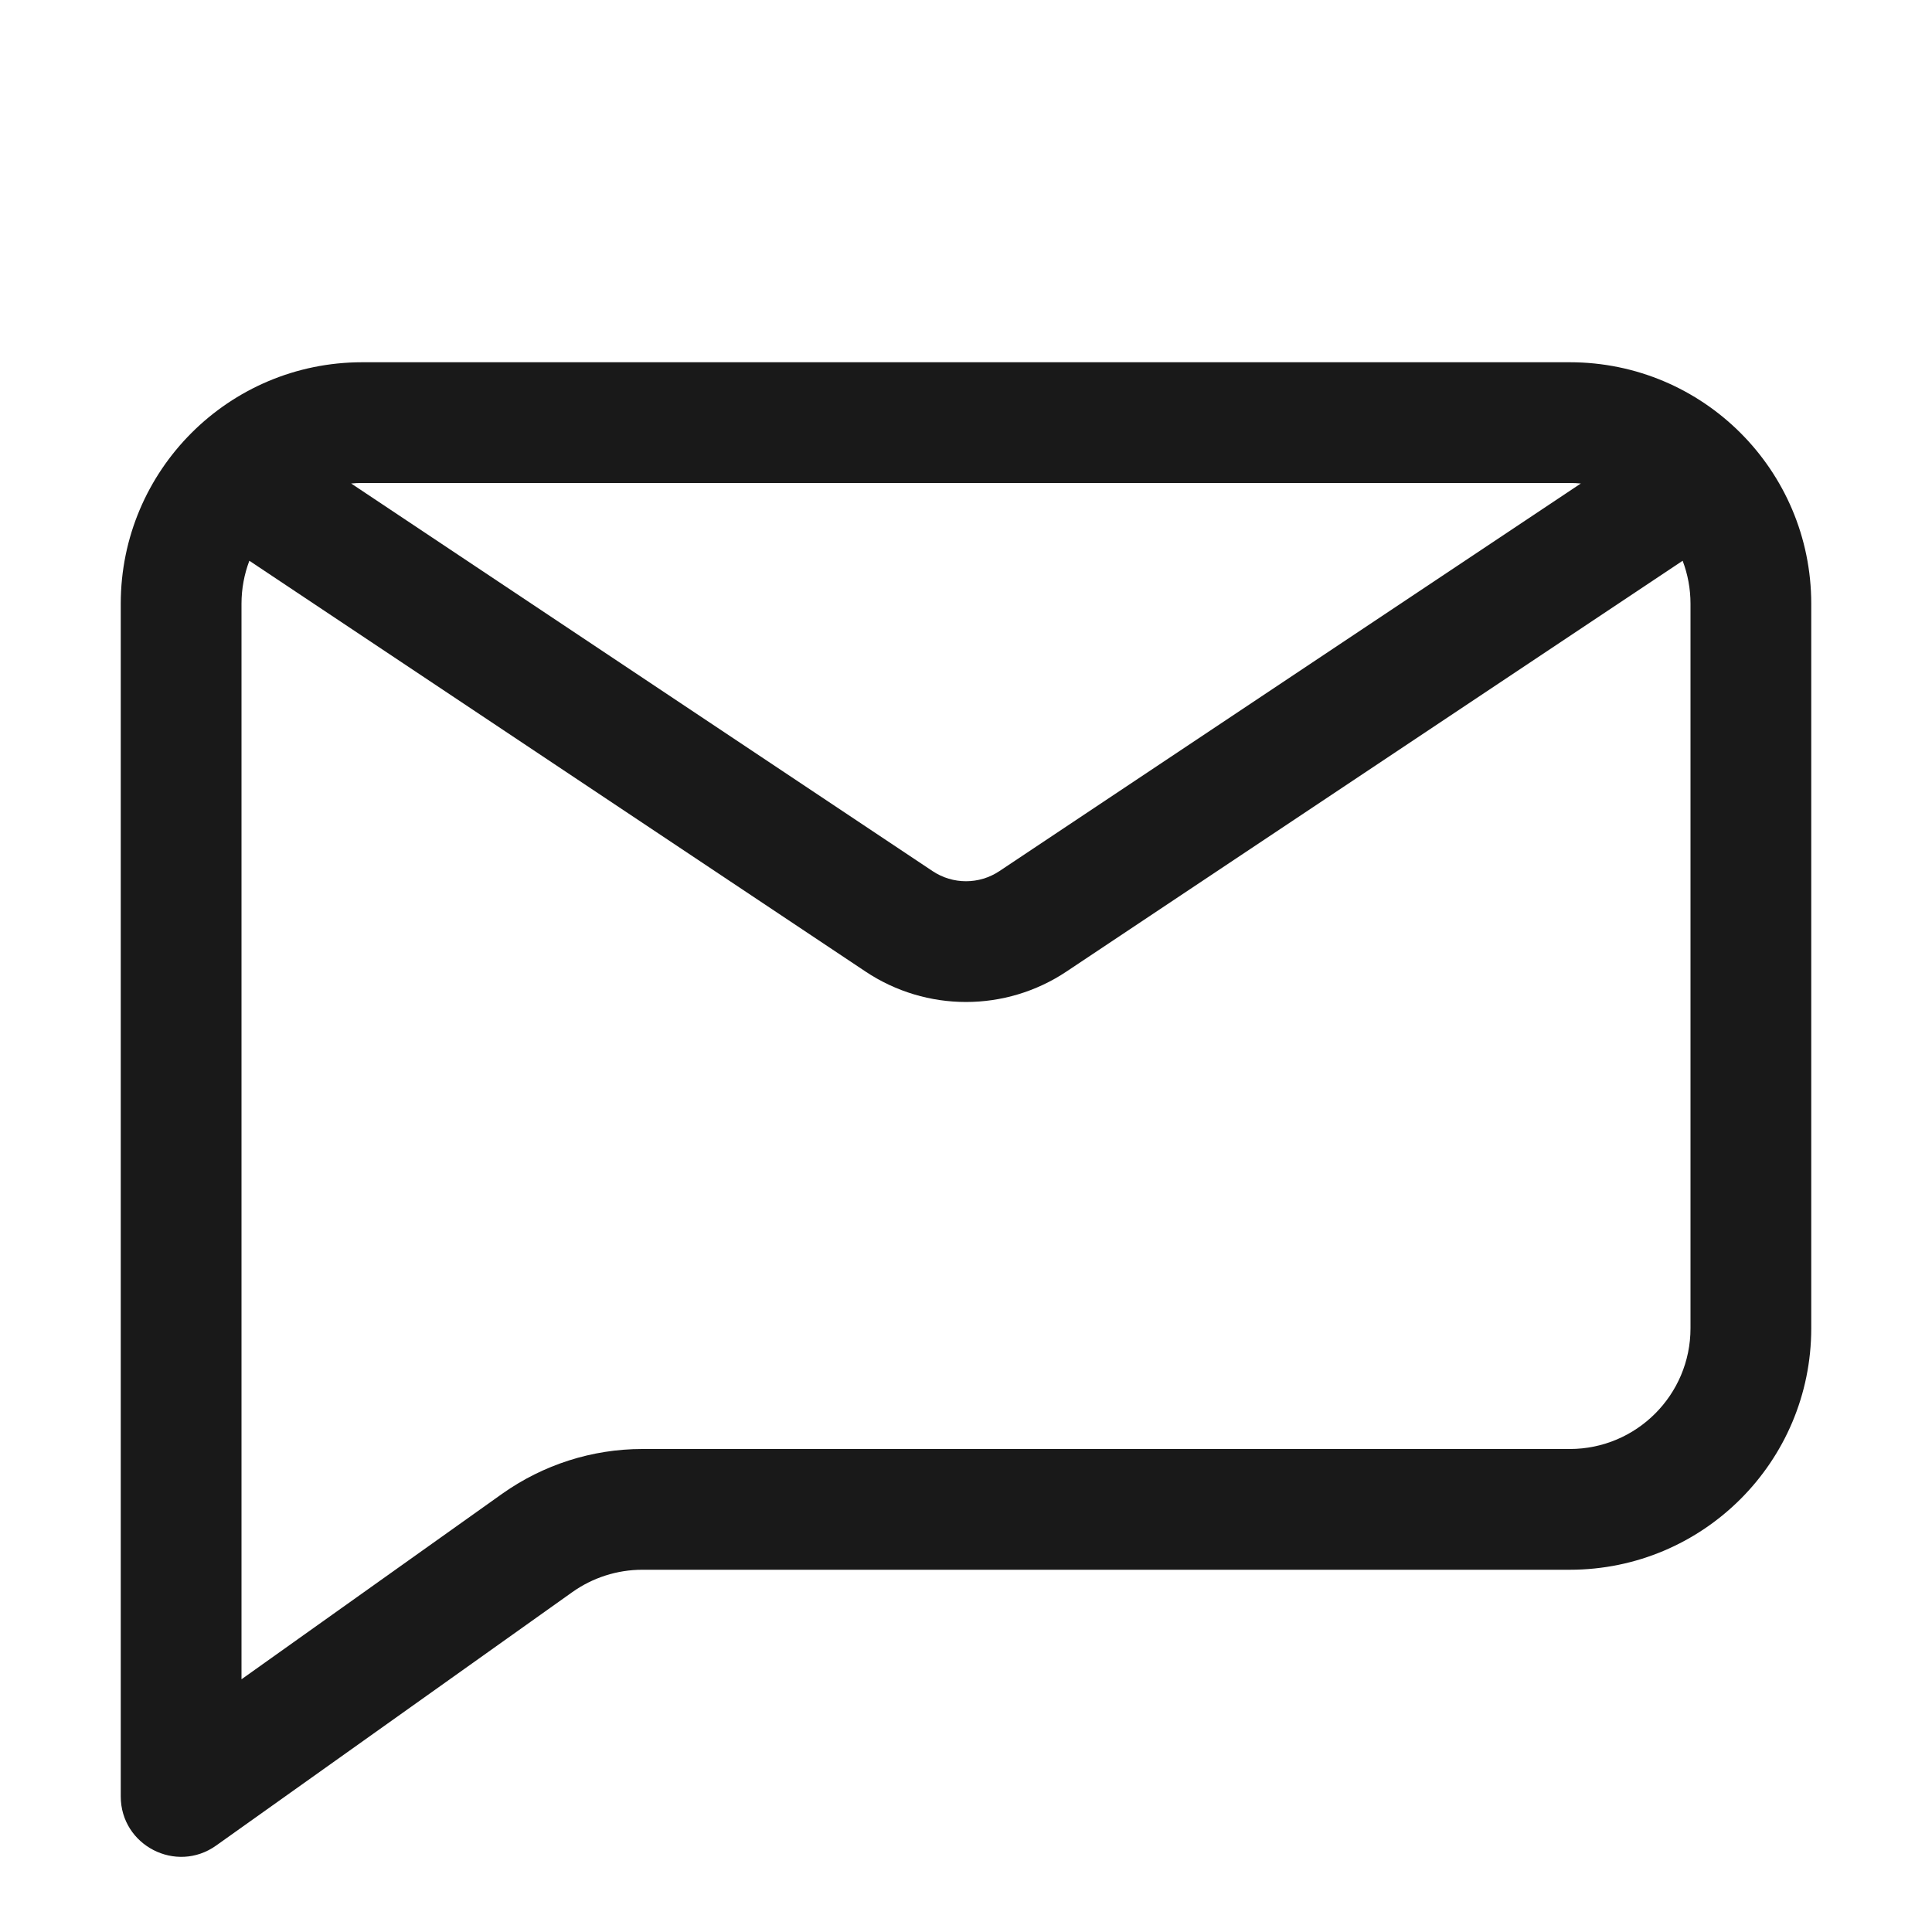 <svg width="16" height="16" viewBox="0 0 16 16" fill="none" xmlns="http://www.w3.org/2000/svg">
<path opacity="0.9" fill-rule="evenodd" clip-rule="evenodd" d="M13.935 4.644L8.832 8.046C8.328 8.382 7.672 8.382 7.168 8.046L2.065 4.644C2.023 4.755 2 4.875 2 5V13.907L4.16 12.37C4.499 12.13 4.904 12 5.319 12H13C13.552 12 14 11.552 14 11V5C14 4.875 13.977 4.755 13.935 4.644ZM13.092 4.004L8.277 7.214C8.109 7.326 7.891 7.326 7.723 7.214L2.908 4.004C2.938 4.001 2.969 4 3 4H13C13.031 4 13.062 4.001 13.092 4.004ZM3 3C1.895 3 1 3.895 1 5V14.877C1 15.283 1.459 15.52 1.79 15.284L4.74 13.185C4.909 13.065 5.112 13 5.319 13H13C14.105 13 15 12.105 15 11V5C15 3.895 14.105 3 13 3H3Z" fill="black"/>
</svg>
